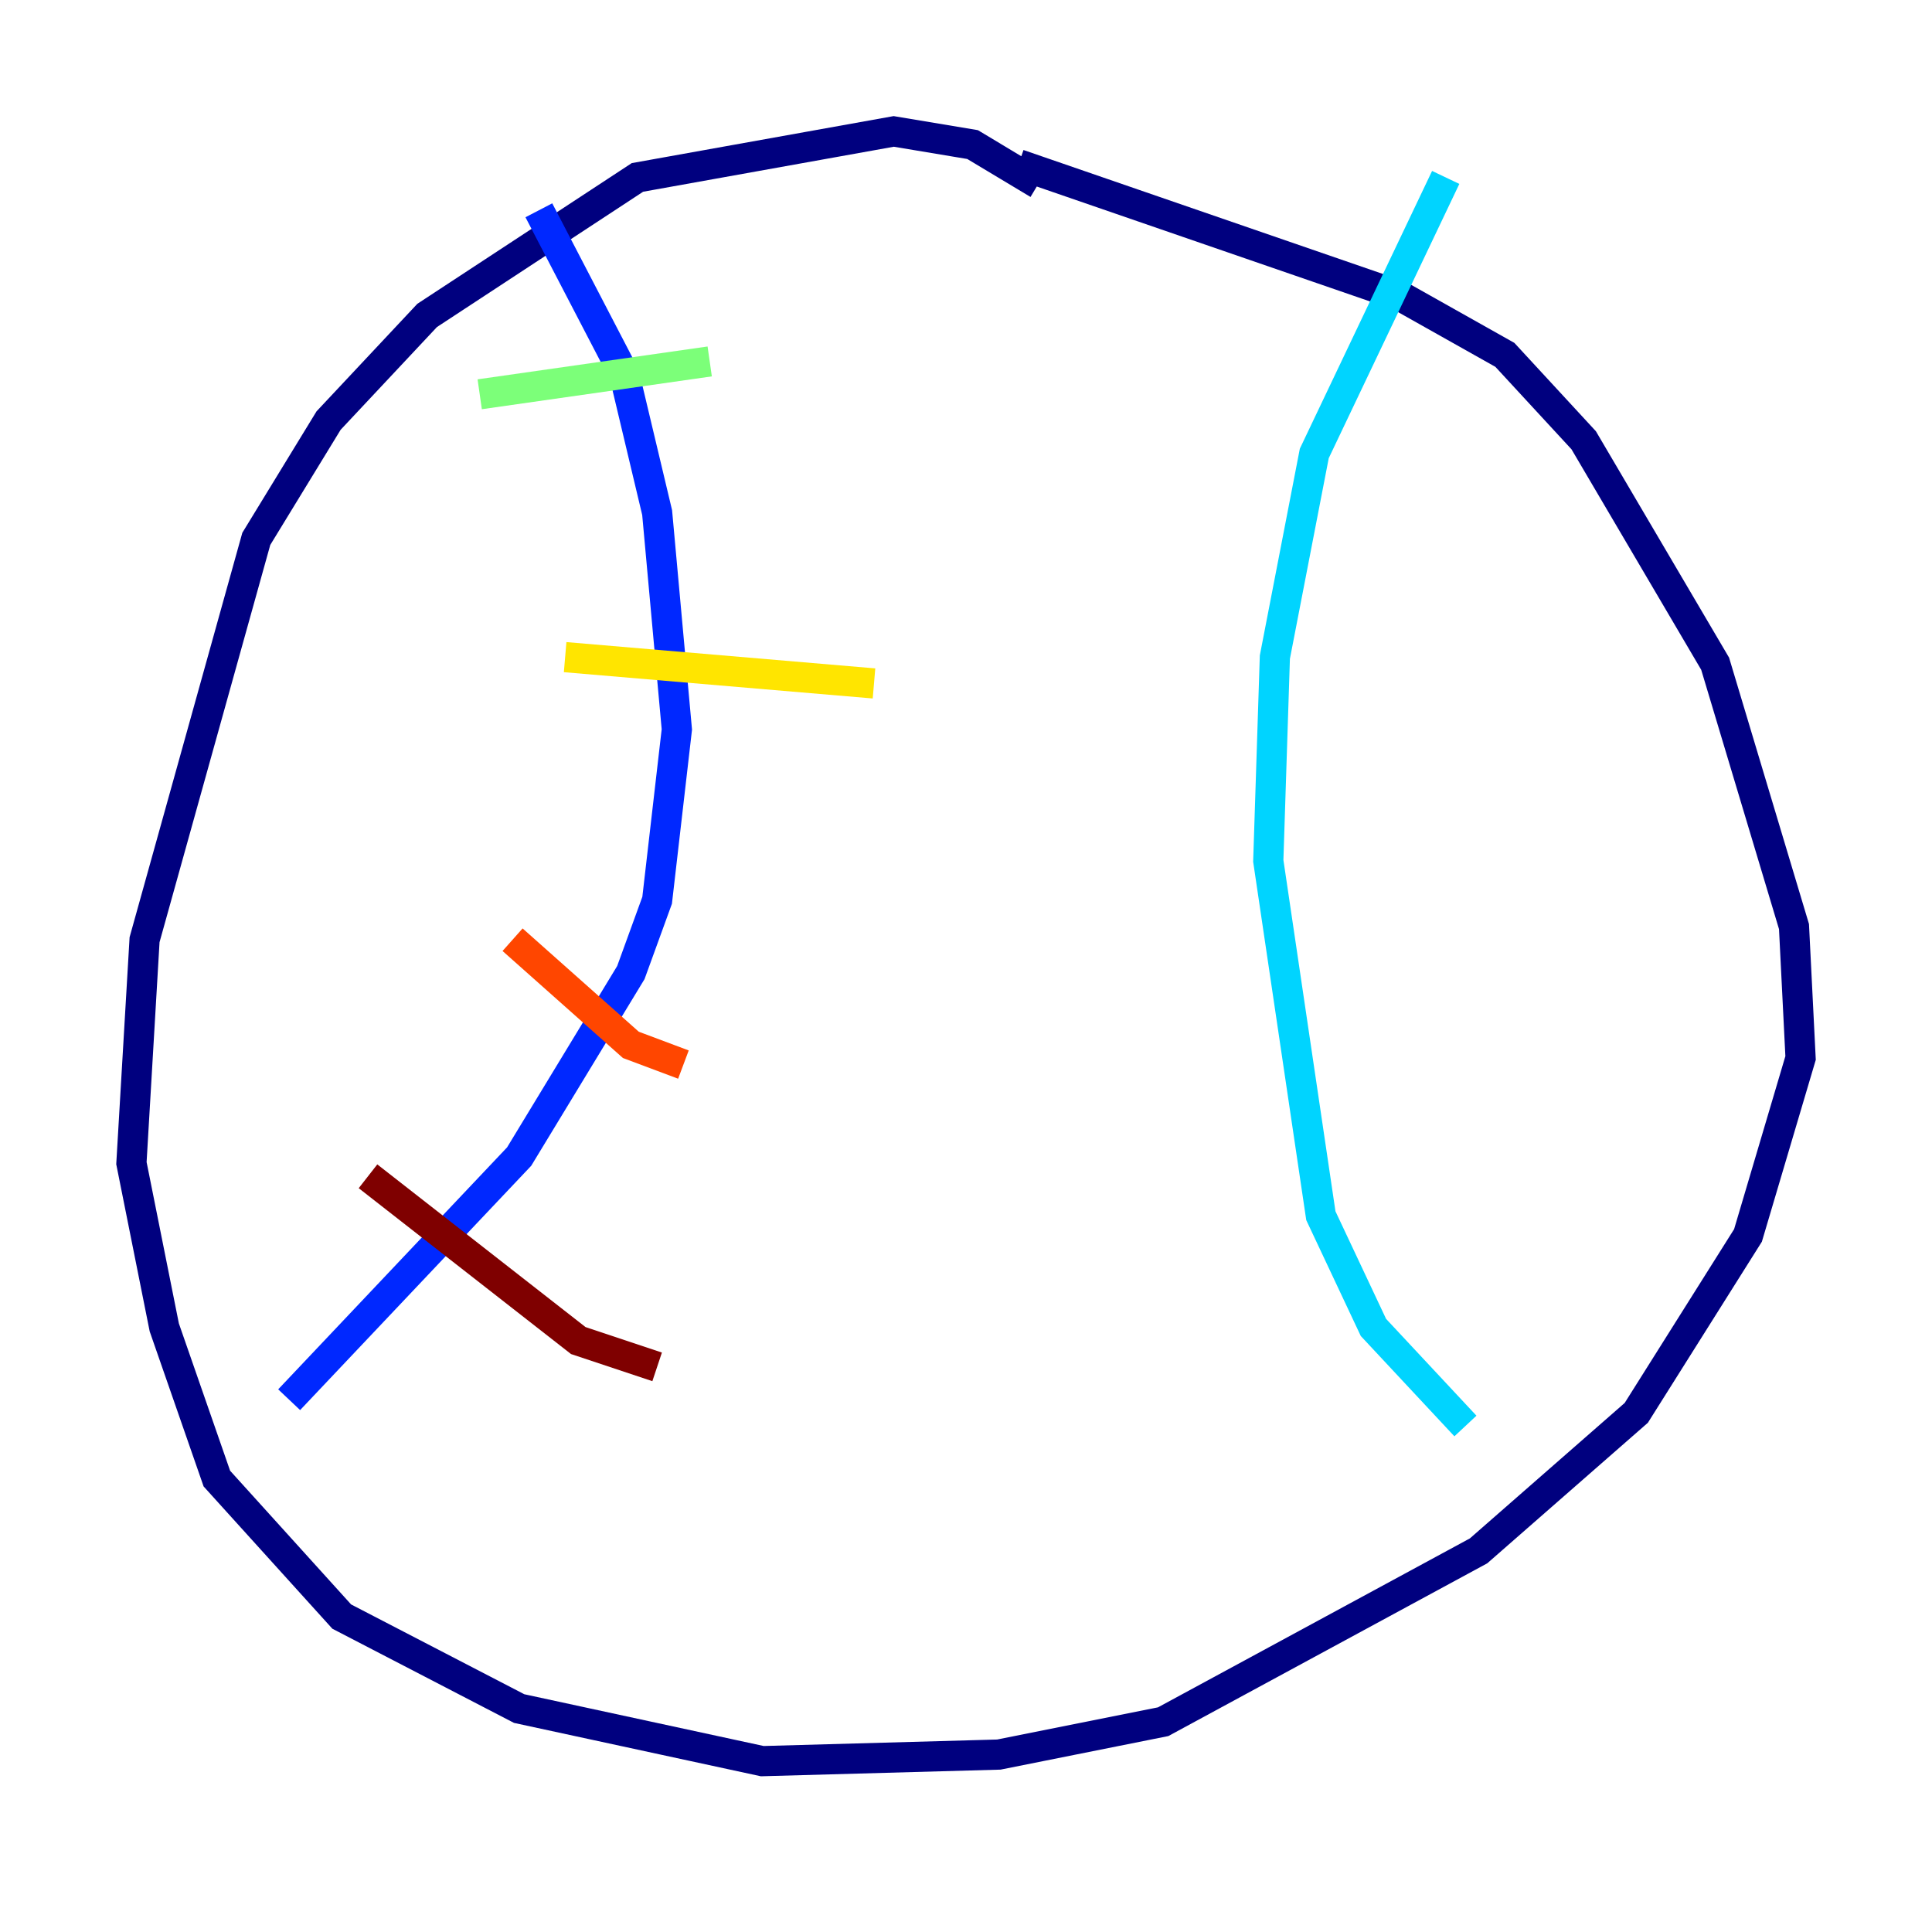 <?xml version="1.0" encoding="utf-8" ?>
<svg baseProfile="tiny" height="128" version="1.2" viewBox="0,0,128,128" width="128" xmlns="http://www.w3.org/2000/svg" xmlns:ev="http://www.w3.org/2001/xml-events" xmlns:xlink="http://www.w3.org/1999/xlink"><defs /><polyline fill="none" points="68.789,12.191 64.435,9.578 59.211,8.707 42.231,11.755 28.299,20.898 21.769,27.864 16.98,35.701 9.578,62.258 8.707,77.061 10.884,87.946 14.367,97.959 22.64,107.102 34.395,113.197 50.503,116.68 66.177,116.245 77.061,114.068 97.959,102.748 108.408,93.605 115.809,81.85 119.293,70.095 118.857,61.388 113.633,43.973 104.925,29.17 99.701,23.51 92.735,19.592 67.483,10.884" stroke="#00007f" stroke-width="2" /><polyline fill="none" points="35.701,13.932 41.361,24.816 43.537,33.959 44.843,48.327 43.537,59.646 41.796,64.435 34.395,76.626 19.157,92.735" stroke="#0028ff" stroke-width="2" /><polyline fill="none" points="95.782,11.755 87.075,30.041 84.463,43.537 84.027,57.034 87.51,80.544 90.993,87.946 97.088,94.476" stroke="#00d4ff" stroke-width="2" /><polyline fill="none" points="31.782,26.122 47.02,23.946" stroke="#7cff79" stroke-width="2" /><polyline fill="none" points="37.442,43.537 57.905,45.279" stroke="#ffe500" stroke-width="2" /><polyline fill="none" points="33.959,62.258 41.796,69.225 45.279,70.531" stroke="#ff4600" stroke-width="2" /><polyline fill="none" points="24.381,77.932 38.313,88.816 43.537,90.558" stroke="#7f0000" stroke-width="2" /></svg>